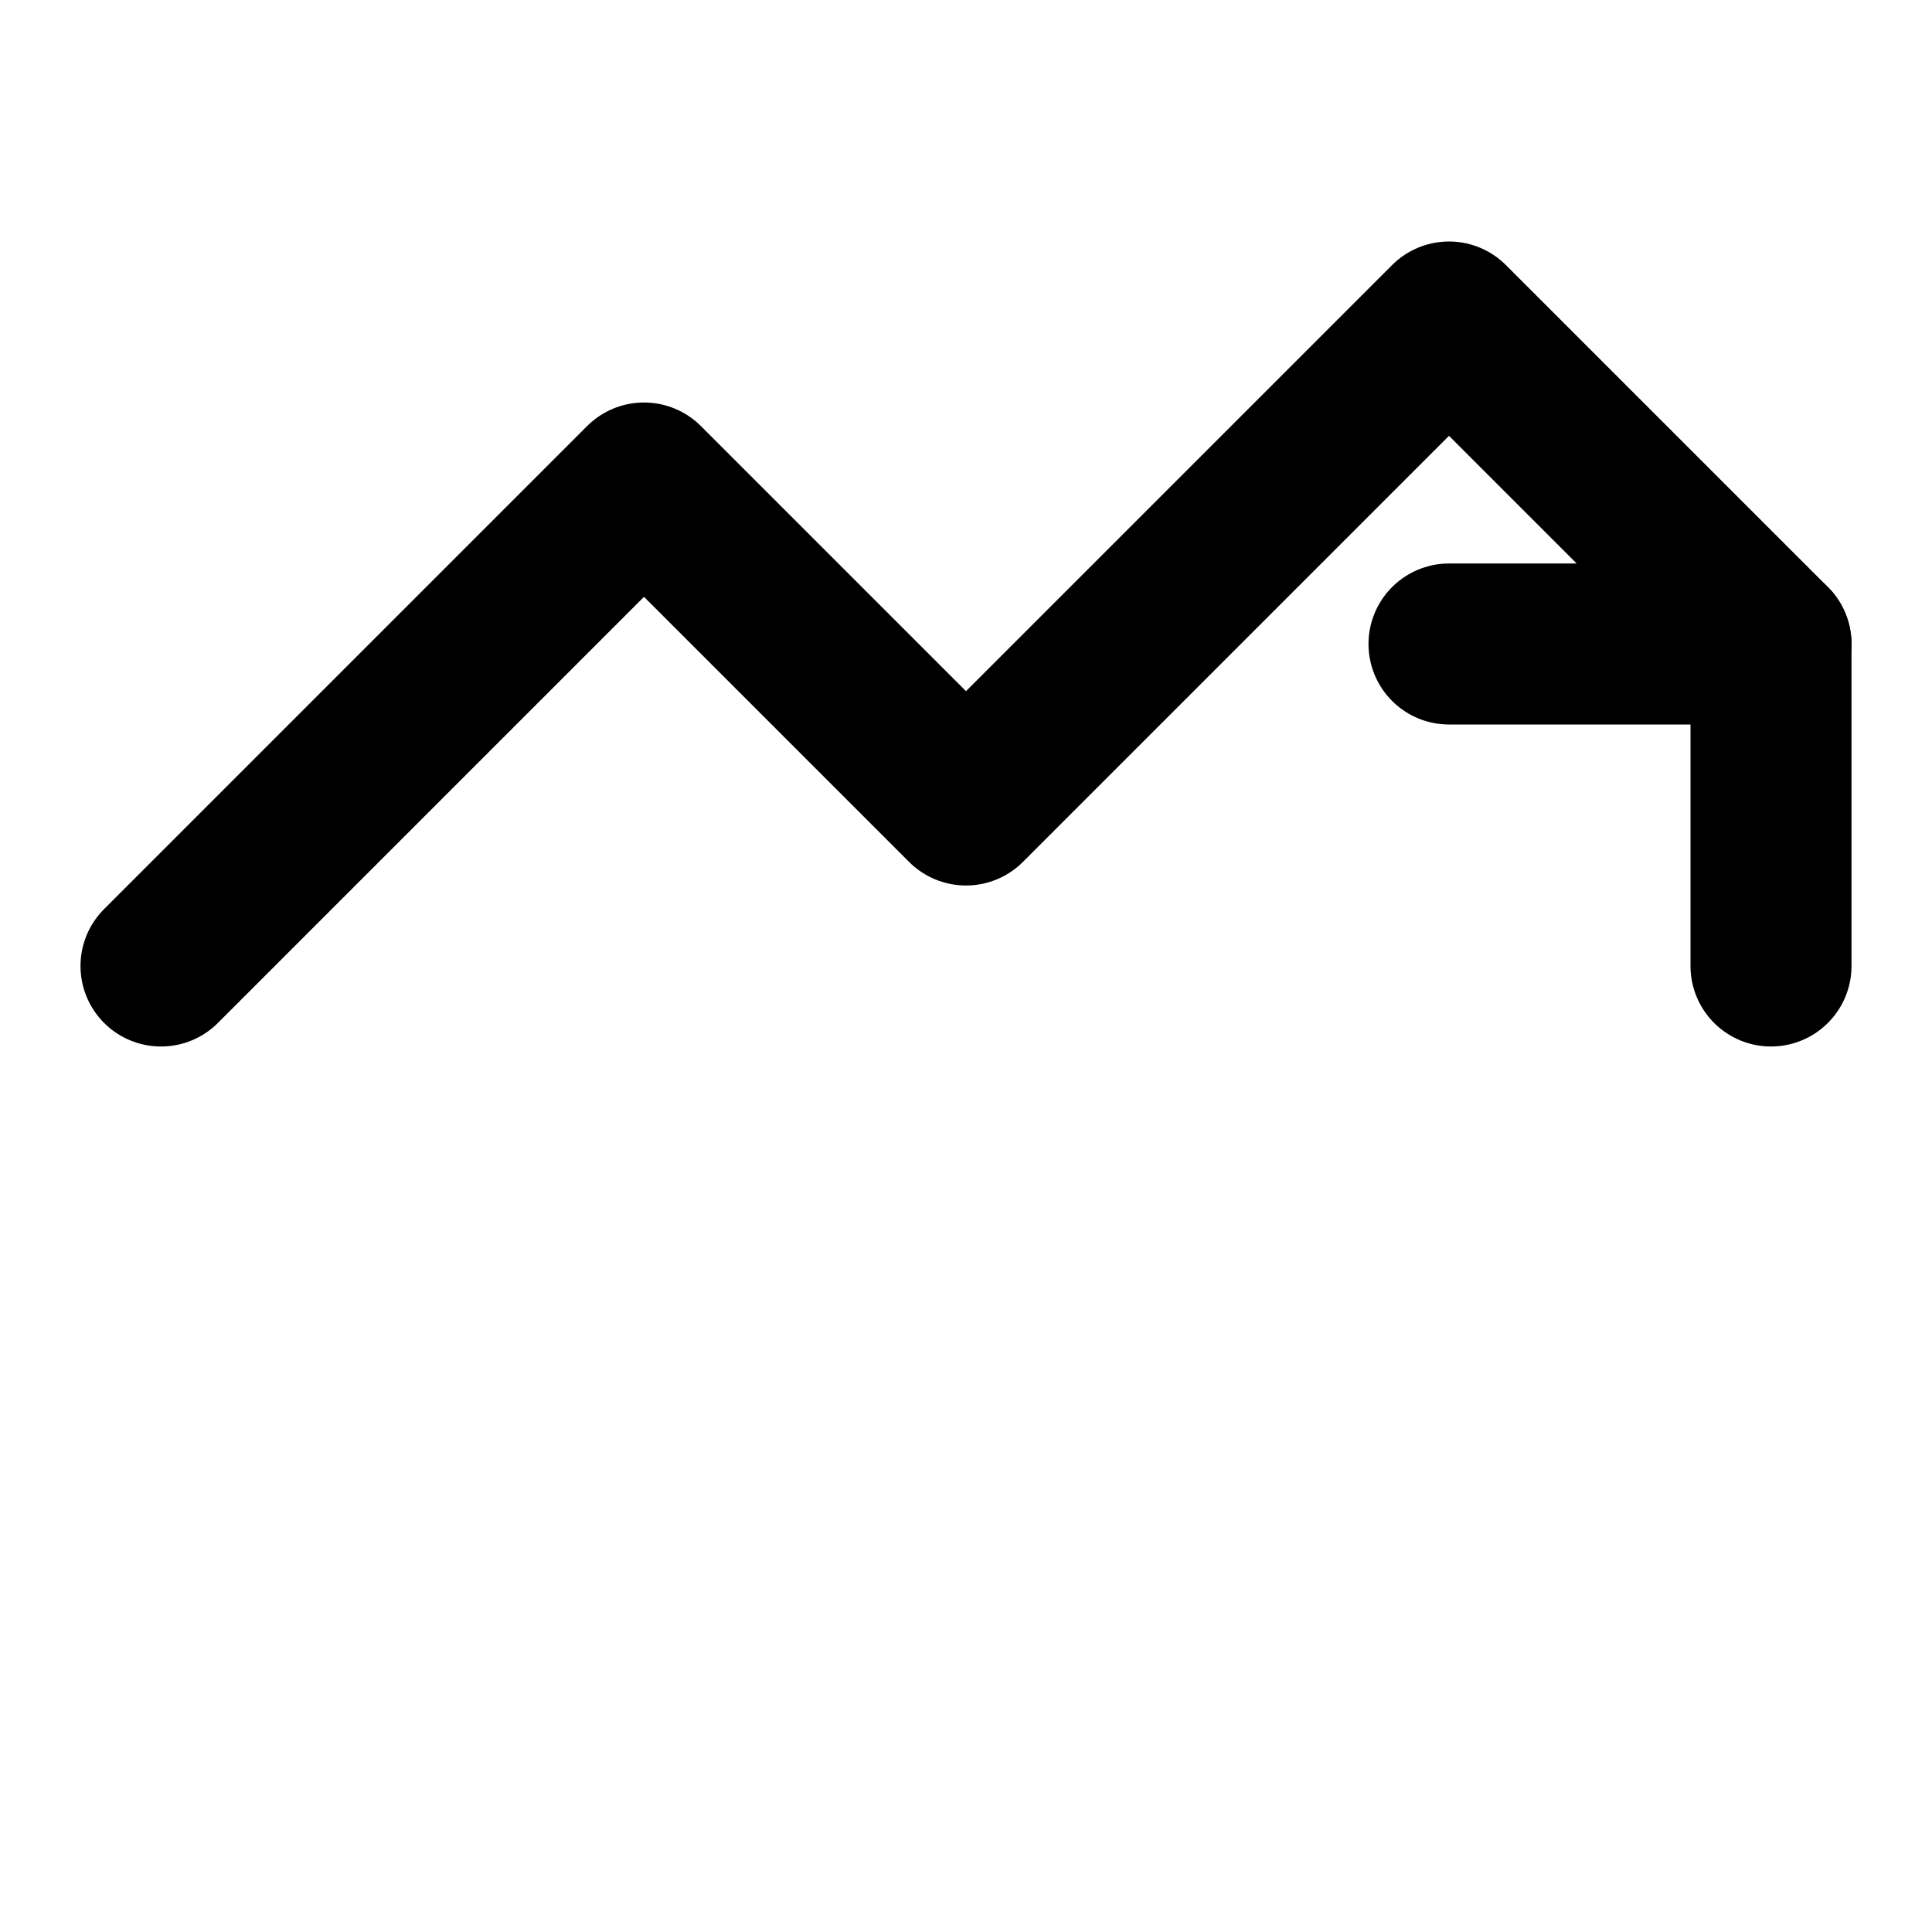 <svg width="24" height="24" viewBox="0 0 24 24" fill="none" xmlns="http://www.w3.org/2000/svg">
<path d="M2 12L8 6L12 10L18 4L22 8" stroke="currentColor" stroke-width="2" stroke-linecap="round" stroke-linejoin="round"/>
<path d="M22 12V8H18" stroke="currentColor" stroke-width="2" stroke-linecap="round" stroke-linejoin="round"/>
</svg>
